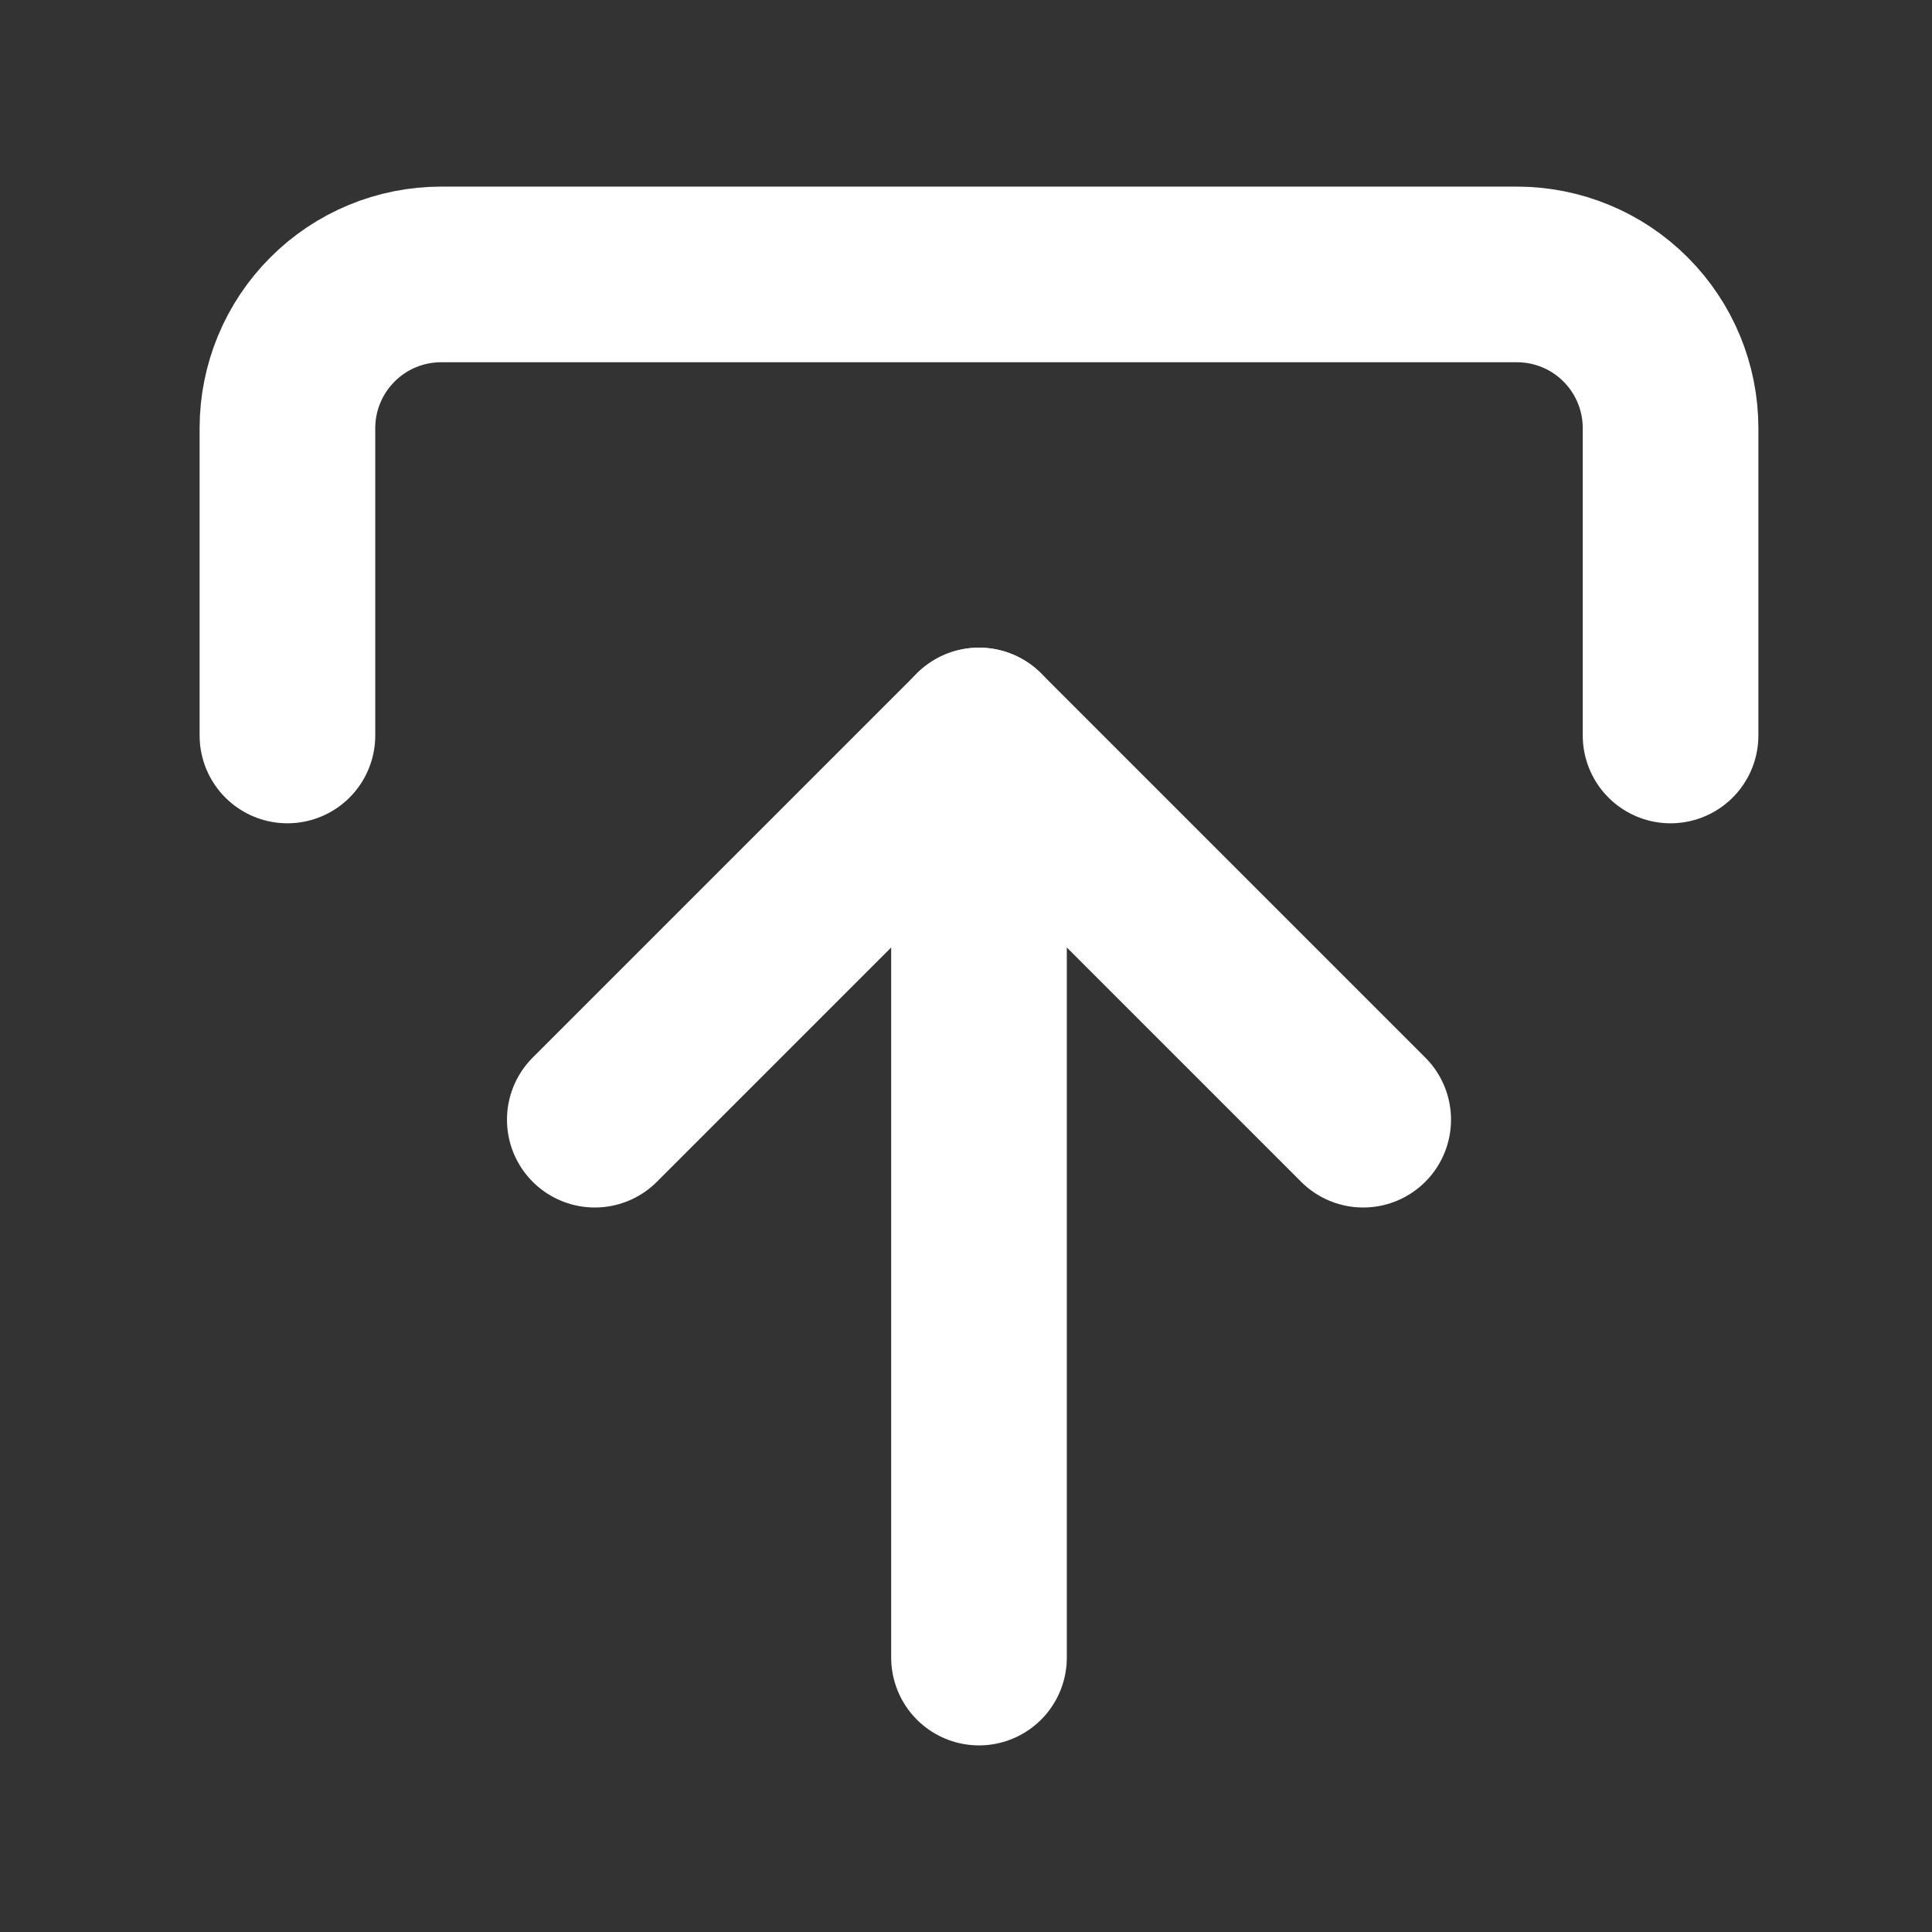 <svg width="22" height="22" viewBox="0 0 22 22" fill="none" xmlns="http://www.w3.org/2000/svg">
<rect x="0" y="0" width="22" height="22" fill="#333333" stroke="none"/>
<path d="M3.273 8.375V4.875C3.273 4.411 3.458 3.966 3.786 3.638C4.114 3.309 4.559 3.125 5.023 3.125L17.273 3.125C17.738 3.125 18.183 3.309 18.511 3.638C18.839 3.966 19.023 4.411 19.023 4.875V8.375" stroke="white" stroke-width="2" stroke-linecap="round" stroke-linejoin="round"/>
<path d="M15.523 12.75L11.148 8.375L6.773 12.75" stroke="white" stroke-width="2" stroke-linecap="round" stroke-linejoin="round"/>
<path d="M11.148 8.375L11.148 18.875" stroke="white" stroke-width="2" stroke-linecap="round" stroke-linejoin="round"/>
</svg>
